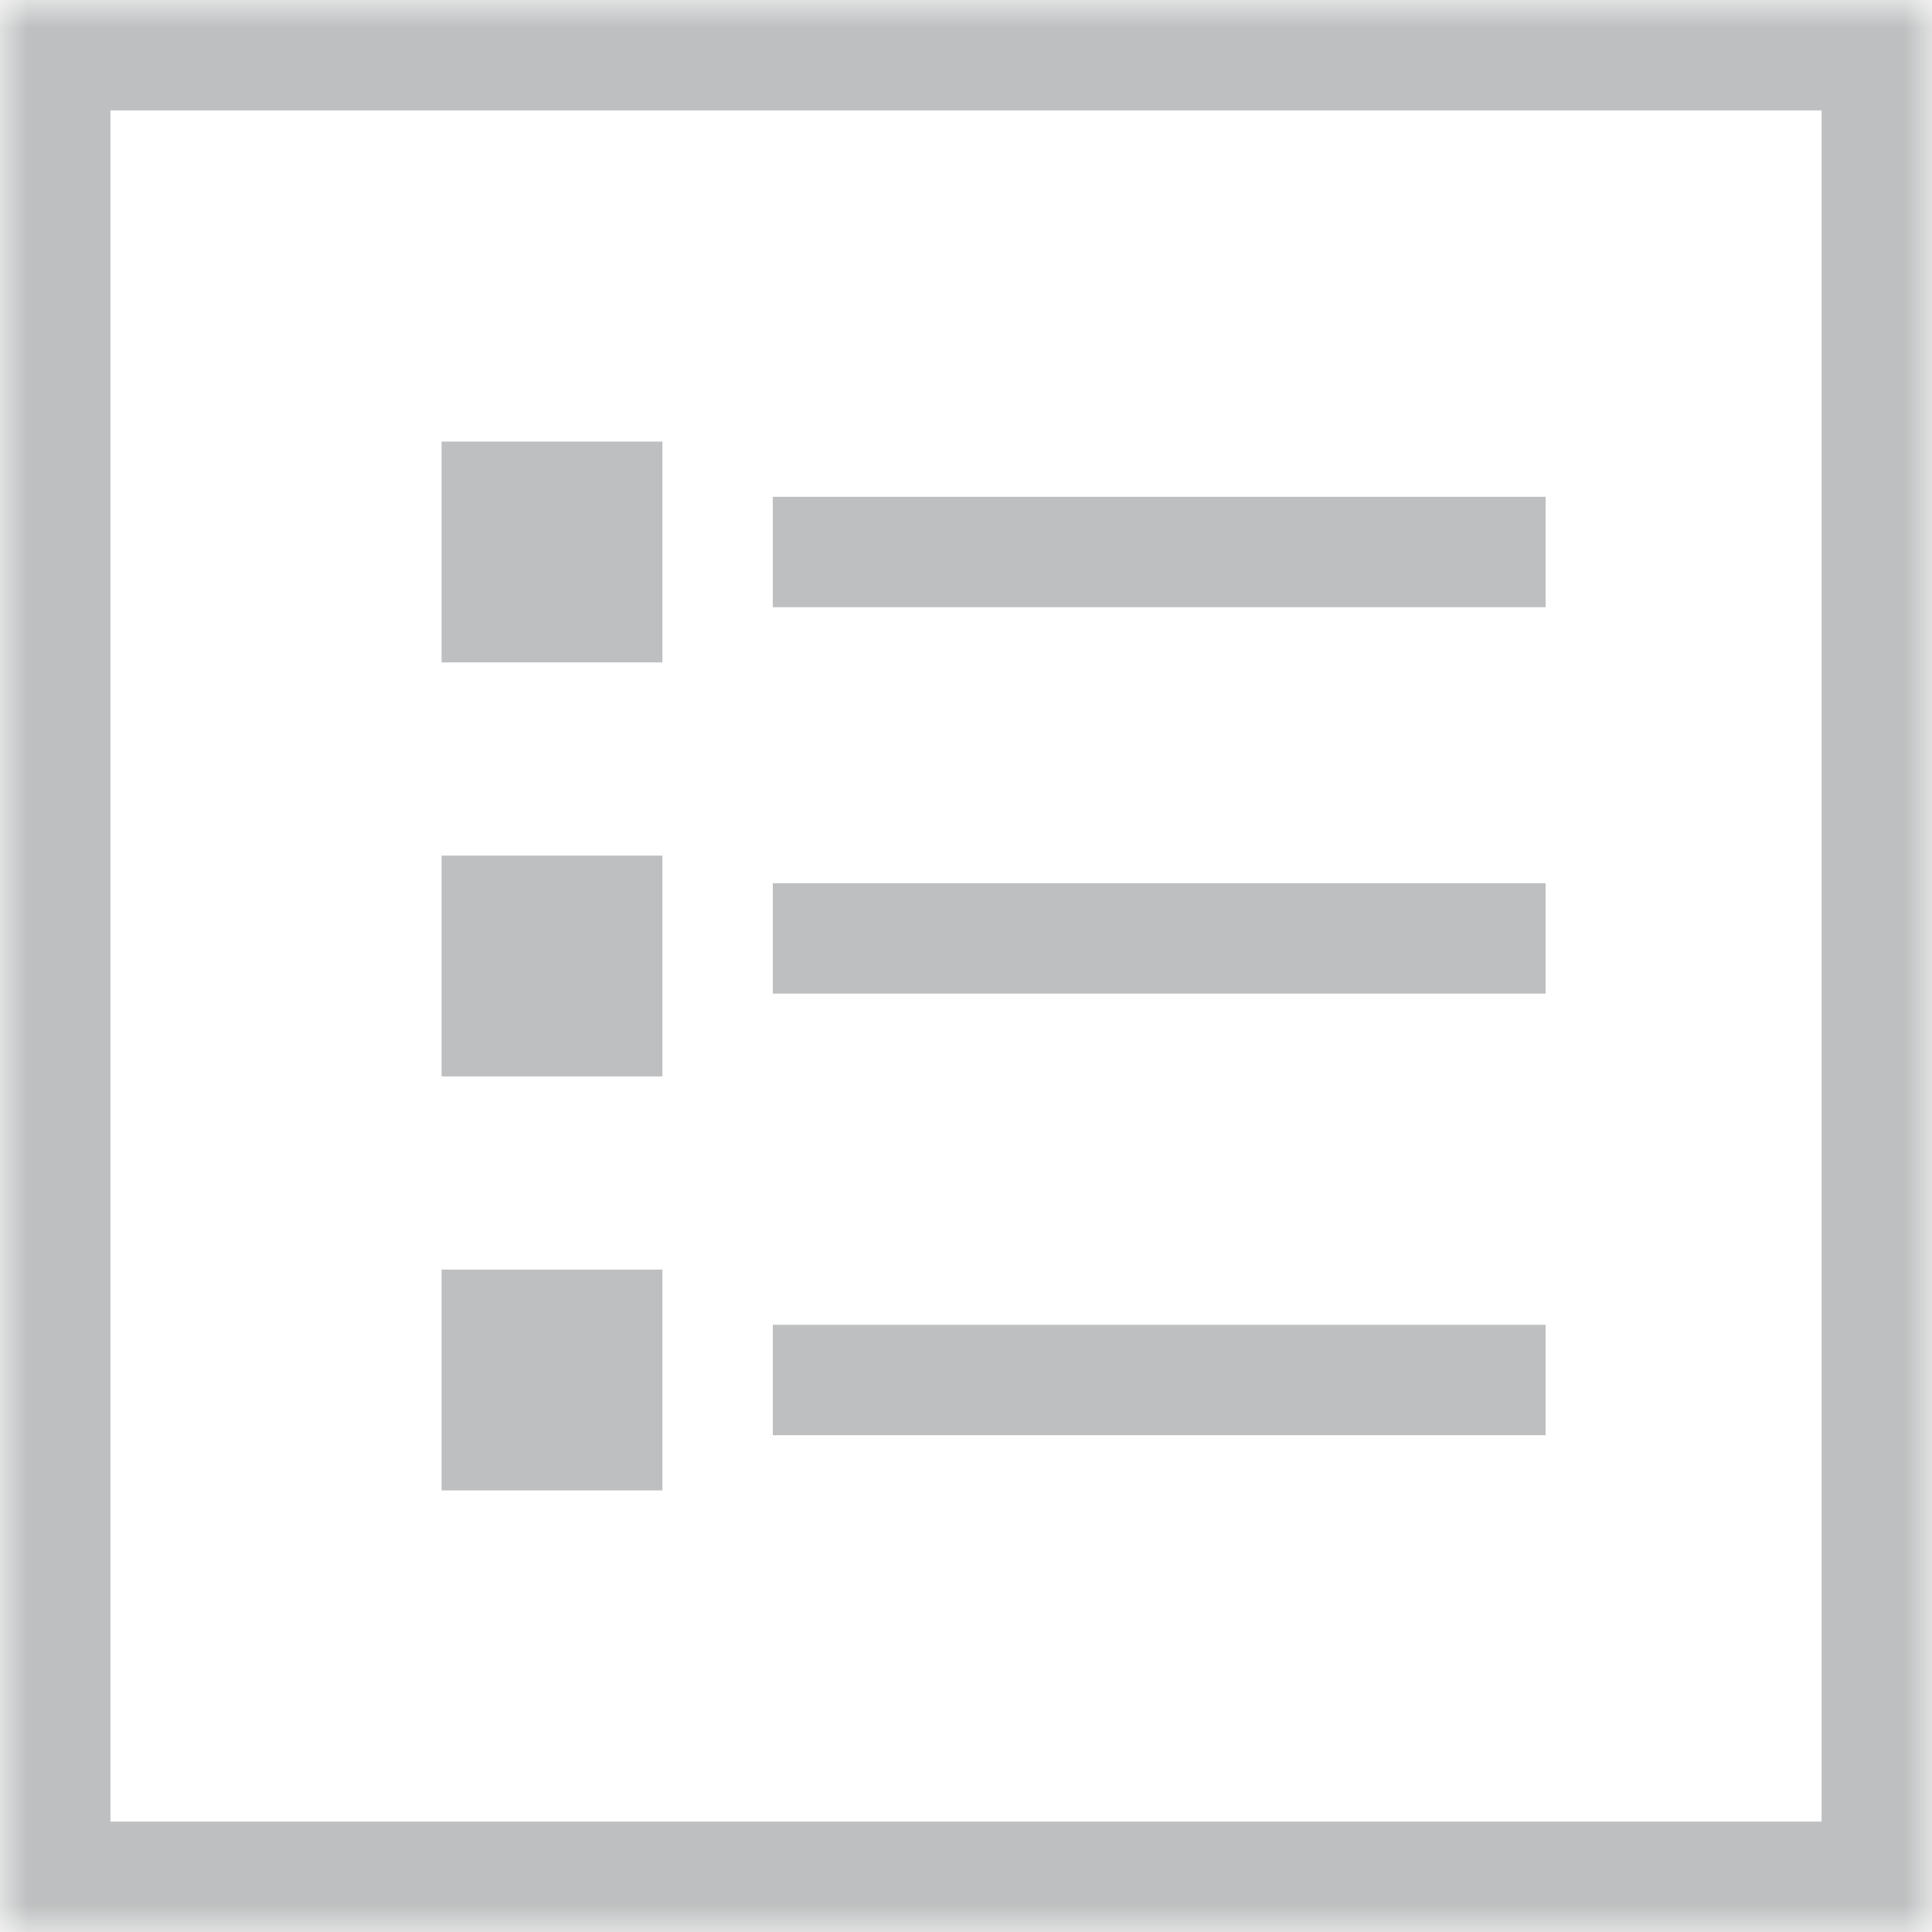 <?xml version="1.0" encoding="UTF-8" standalone="no"?>
<svg width="35px" height="35px" viewBox="0 0 35 35" version="1.1" xmlns="http://www.w3.org/2000/svg" xmlns:xlink="http://www.w3.org/1999/xlink">
    <!-- Generator: Sketch 3.8.3 (29802) - http://www.bohemiancoding.com/sketch -->
    <title>icons/simple-view</title>
    <desc>Created with Sketch.</desc>
    <defs>
        <rect id="path-1" x="0" y="0" width="35" height="35"></rect>
        <mask id="mask-2" maskContentUnits="userSpaceOnUse" maskUnits="objectBoundingBox" x="0" y="0" width="35" height="35" fill="white">
            <use xlink:href="#path-1"></use>
        </mask>
    </defs>
    <g id="Symbols" stroke="none" stroke-width="1" fill="none" fill-rule="evenodd">
        <g id="icons/simple-view">
            <g id="Group-15">
                <rect id="Rectangle-600" fill="#BEBFC0" x="8" y="8" width="4" height="4"></rect>
                <rect id="Rectangle-600" fill="#BEBFC0" x="14" y="9" width="14" height="2"></rect>
                <rect id="Rectangle-600" fill="#BEBFC0" x="14" y="16" width="14" height="2"></rect>
                <rect id="Rectangle-600" fill="#BEBFC0" x="14" y="24" width="14" height="2"></rect>
                <rect id="Rectangle-600" fill="#BEBFC0" x="8" y="15.5" width="4" height="4"></rect>
                <rect id="Rectangle-600" fill="#BEBFC0" x="8" y="23" width="4" height="4"></rect>
                <use id="Rectangle-600" stroke="#BEBFC0" mask="url(#mask-2)" stroke-width="4" xlink:href="#path-1"></use>
            </g>
        </g>
    </g>
</svg>